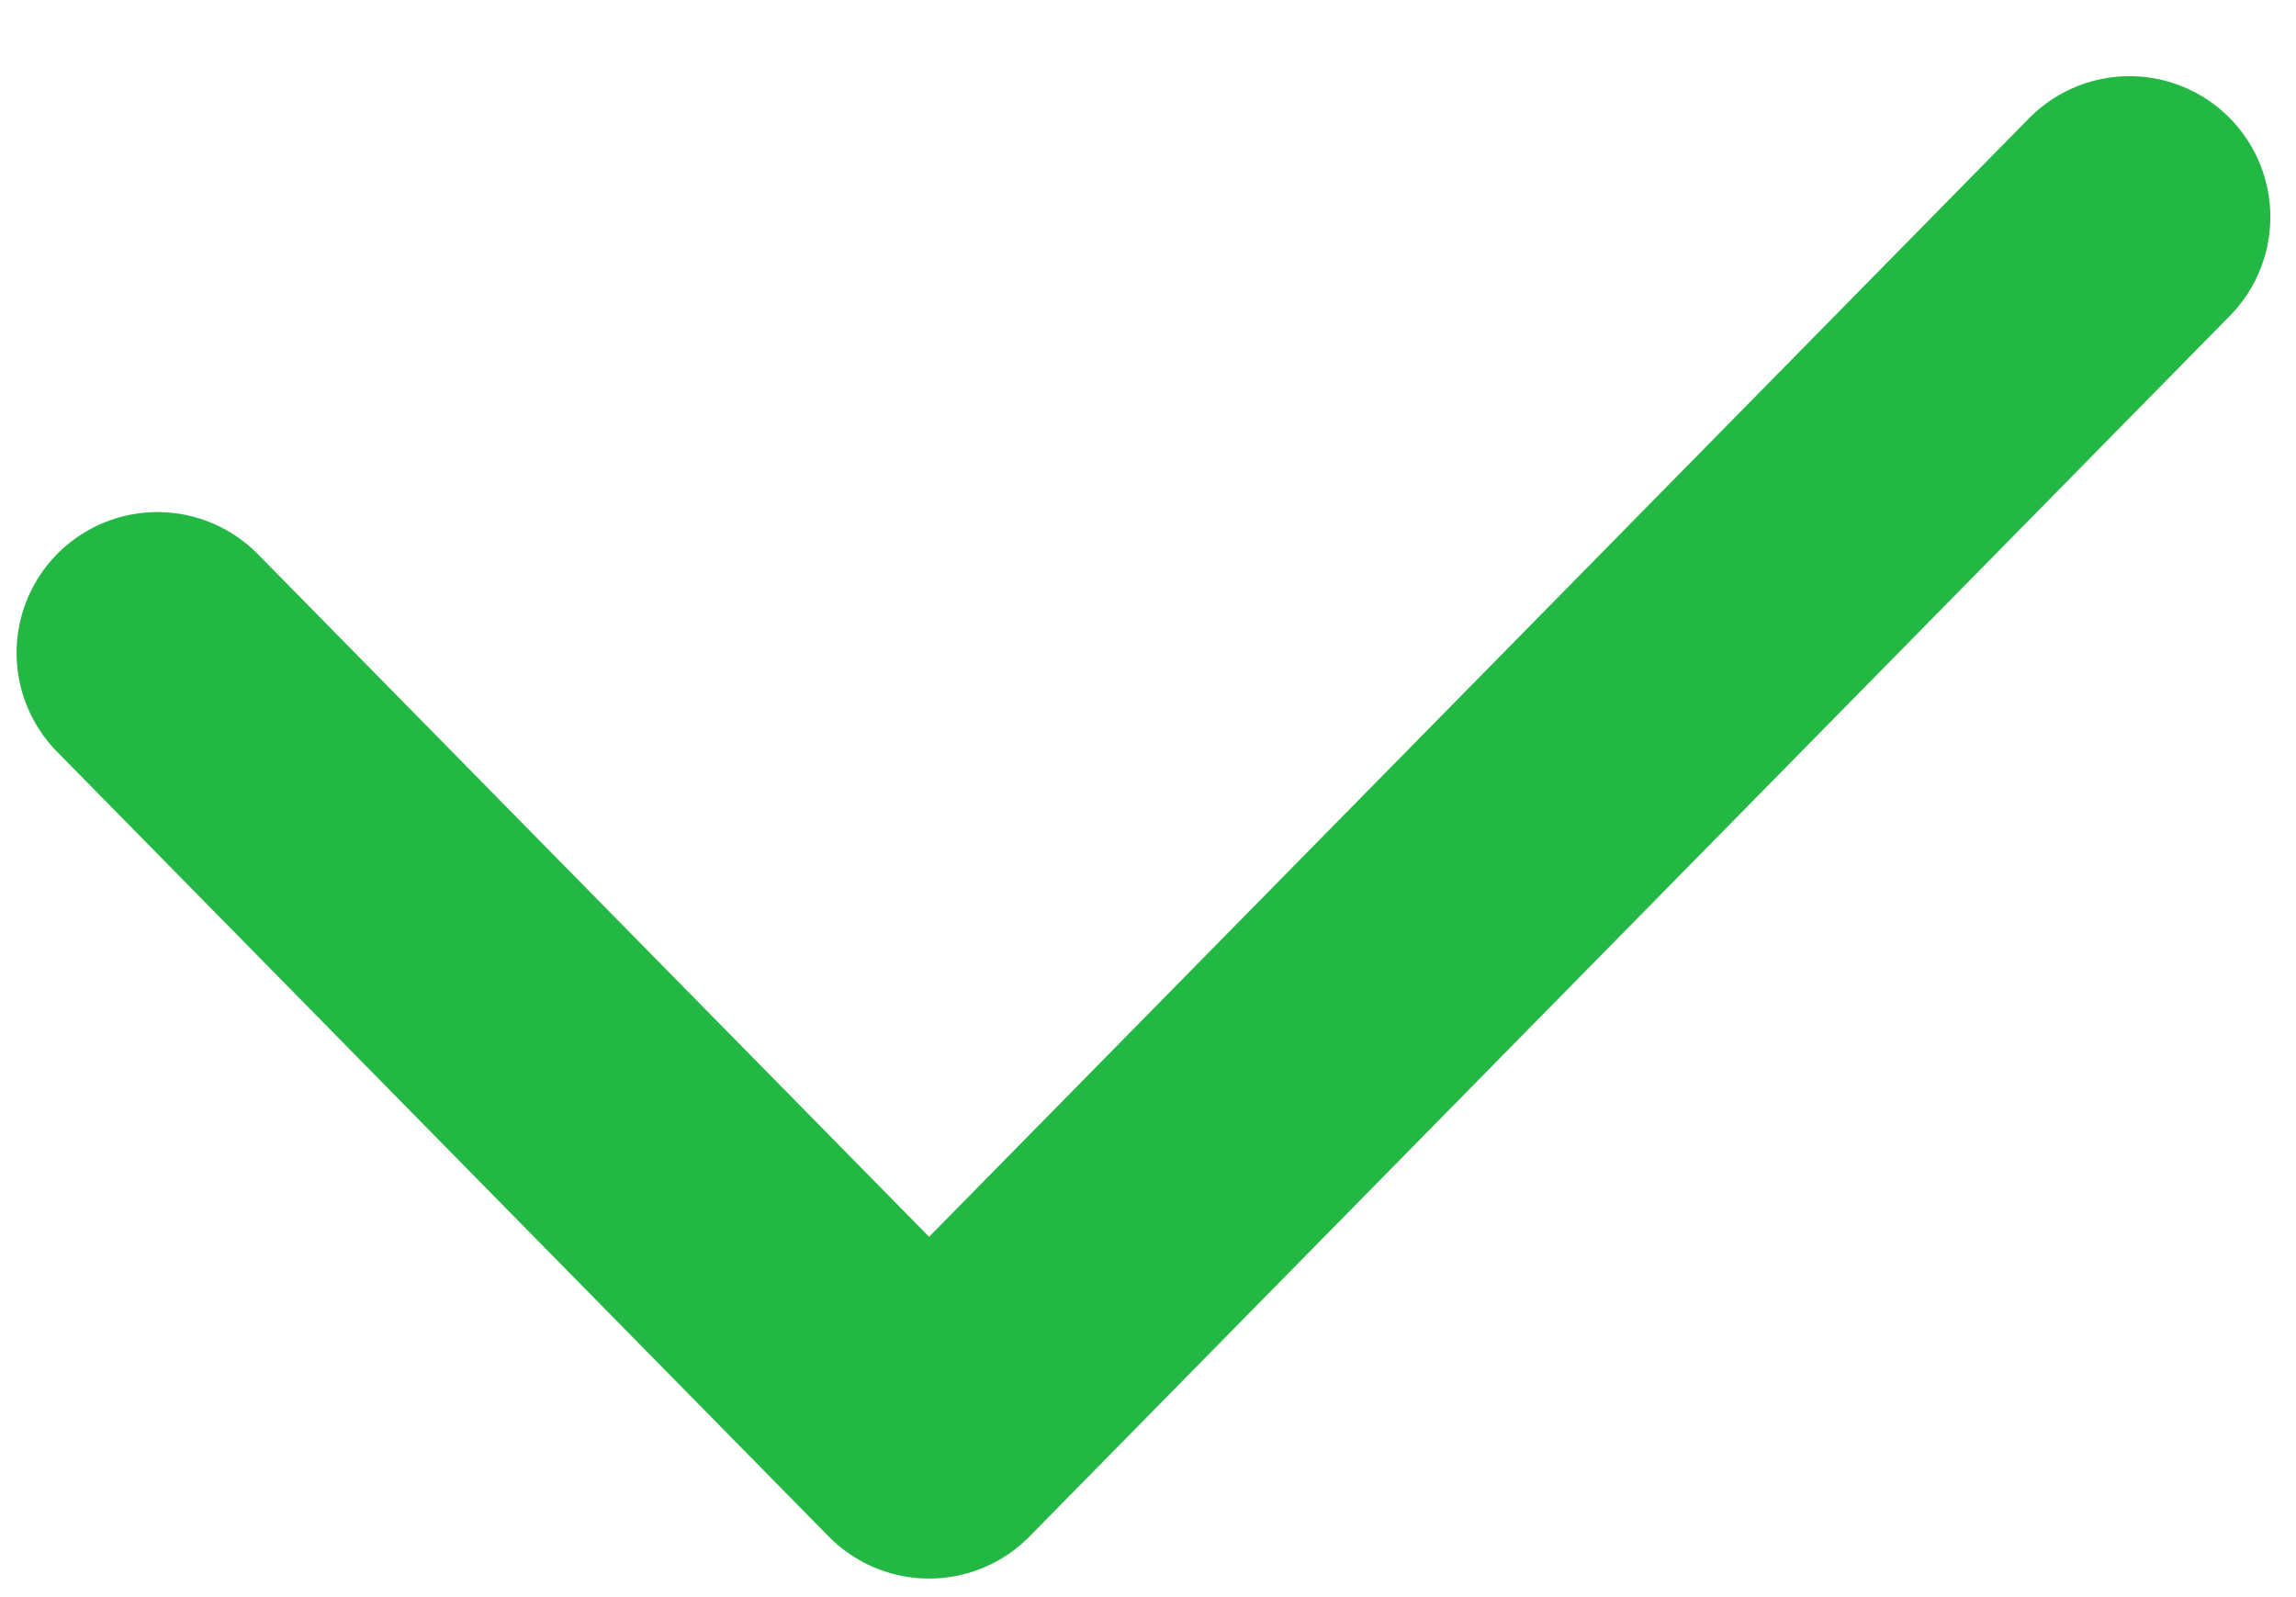 <svg width="23" height="16" viewBox="0 0 23 16" fill="none" xmlns="http://www.w3.org/2000/svg">
<path d="M21.332 2.174L9.307 14.403L1.577 6.541" stroke="#22B843" stroke-width="2.822" stroke-linecap="round" stroke-linejoin="round"/>
</svg>
